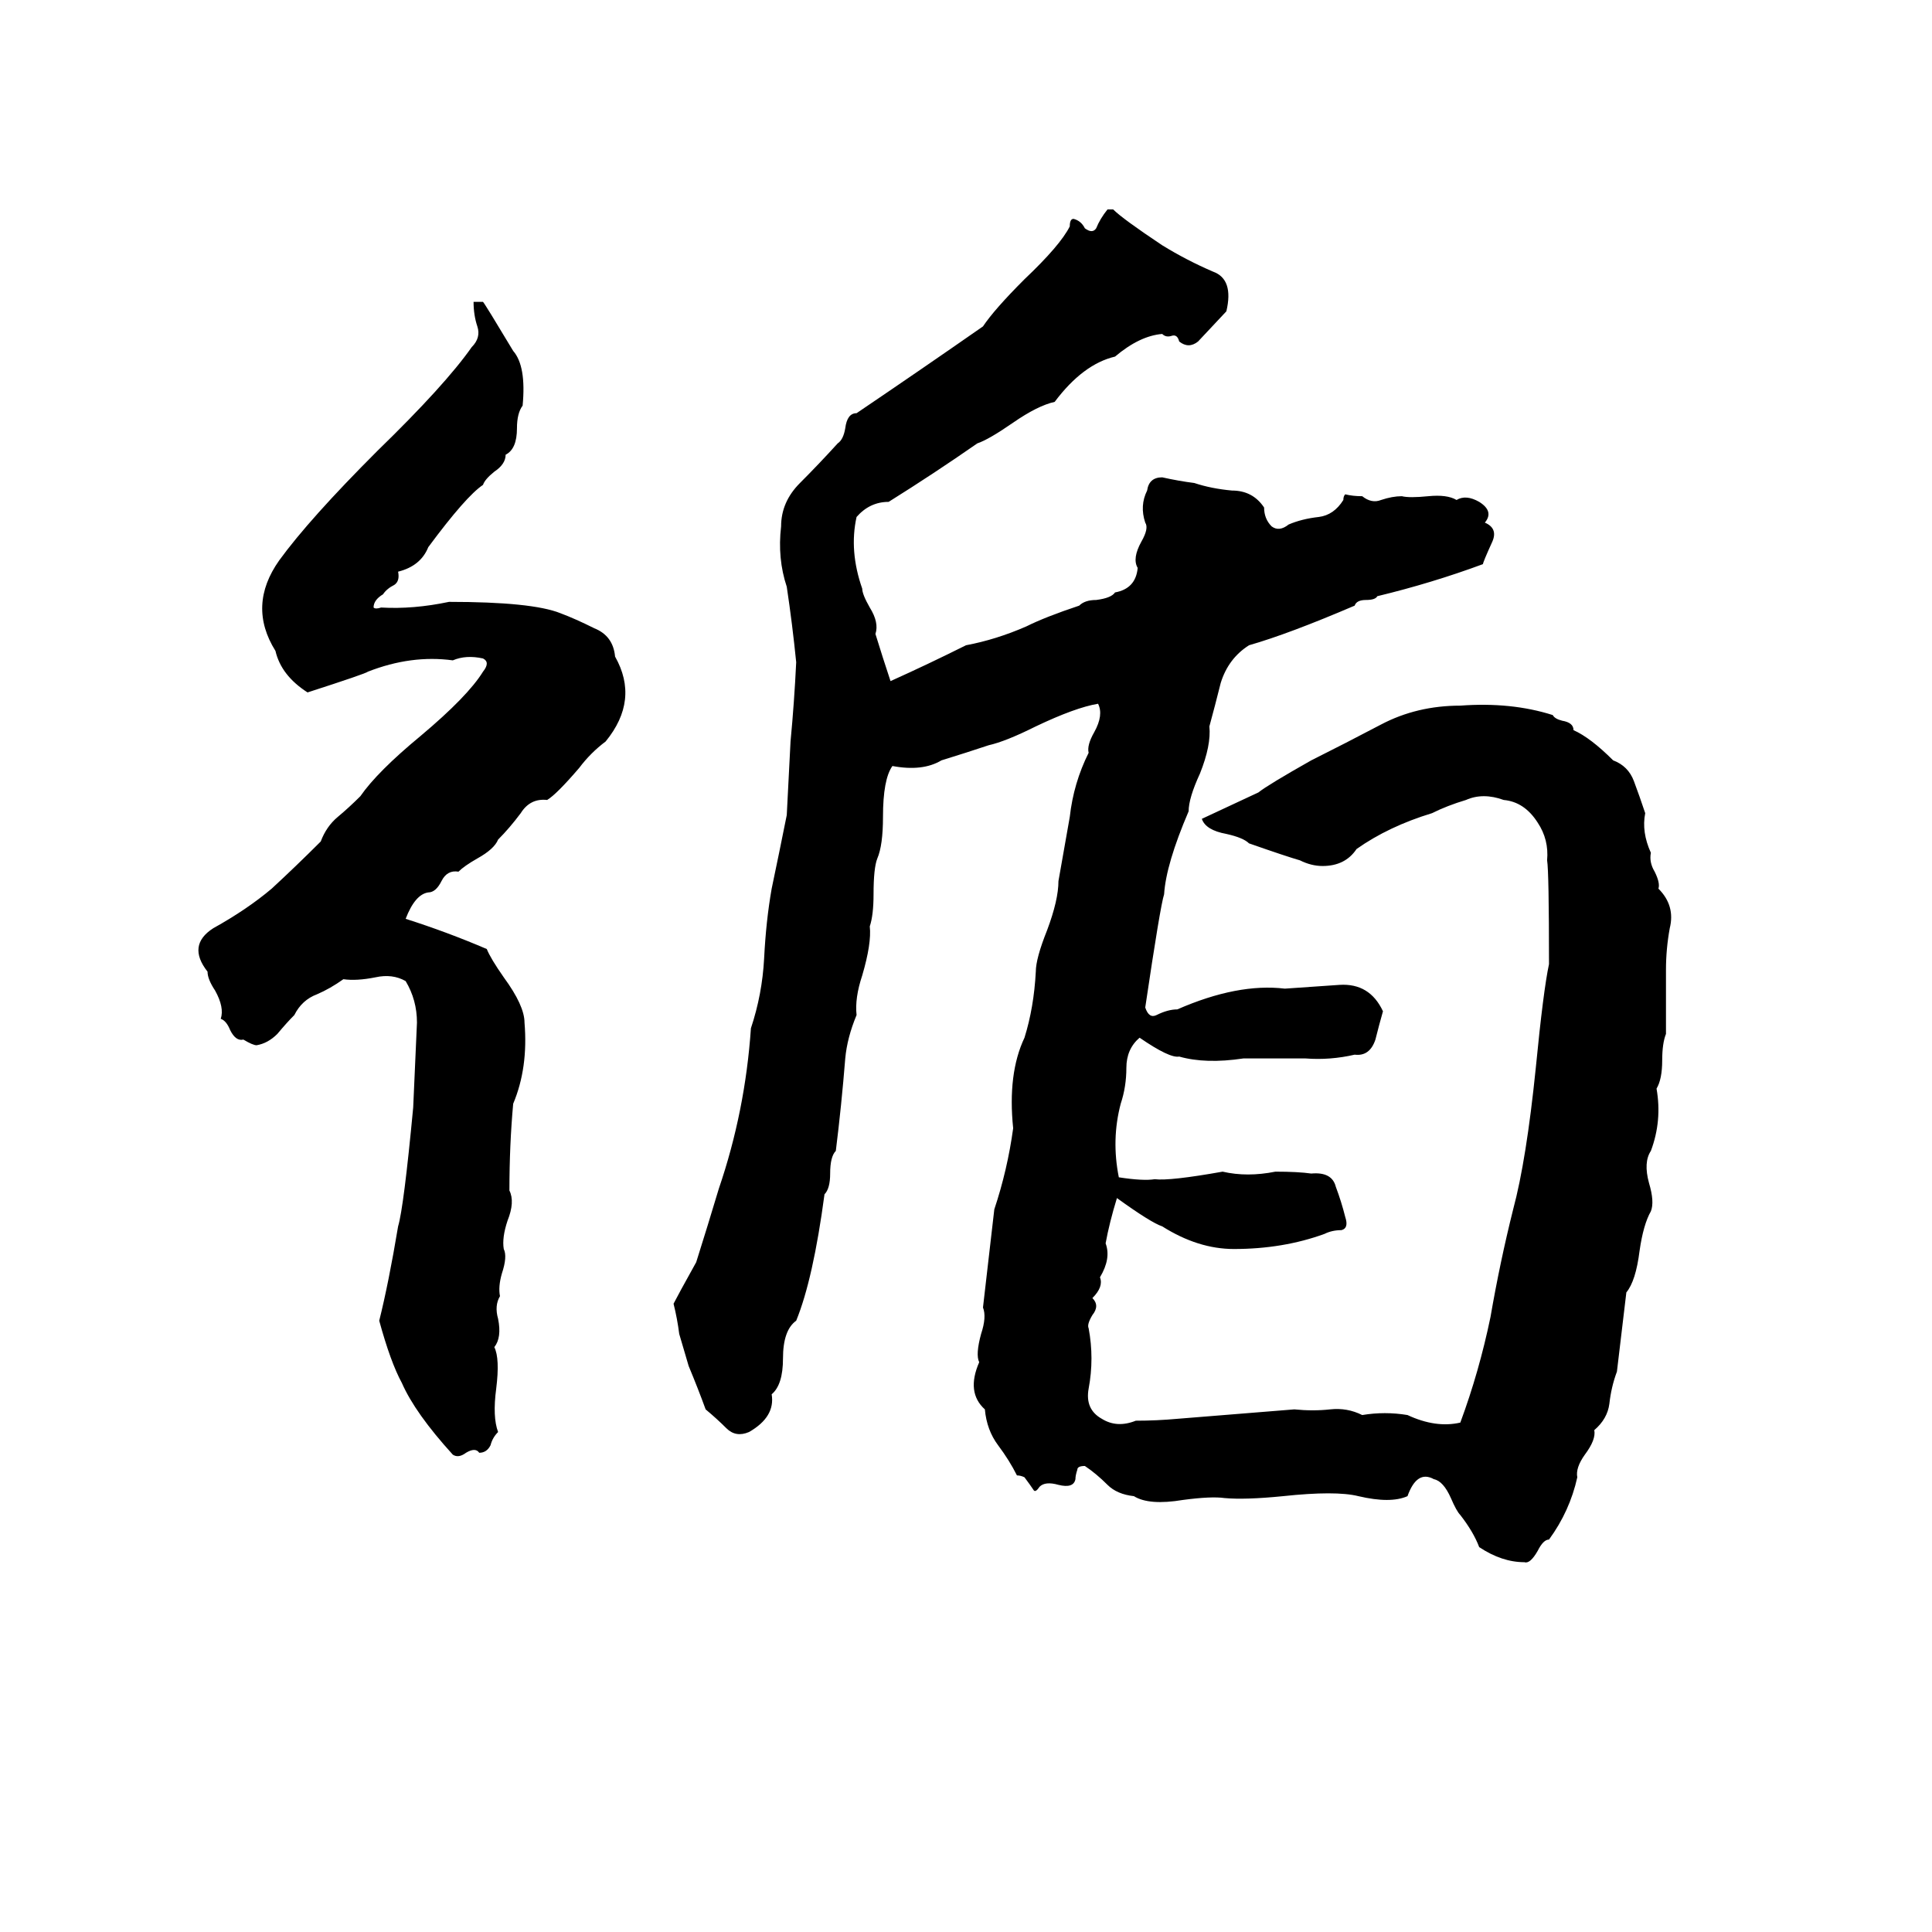 <svg xmlns="http://www.w3.org/2000/svg" viewBox="0 -800 1024 1024">
	<path fill="#000000" d="M587 -689H590Q595 -684 616 -670Q629 -662 643 -656Q654 -652 650 -635L635 -619Q630 -615 625 -619Q624 -623 621 -622Q618 -621 616 -623Q604 -622 591 -611Q574 -607 559 -587Q550 -585 537 -576Q524 -567 518 -565Q495 -549 471 -534Q461 -534 454 -526Q450 -508 457 -488Q457 -485 461 -478Q466 -470 464 -464Q468 -451 472 -439Q492 -448 512 -458Q528 -461 544 -468Q554 -473 572 -479Q575 -482 581 -482Q589 -483 591 -486Q602 -488 603 -499Q600 -504 605 -513Q609 -520 607 -523Q604 -532 608 -540Q609 -547 616 -547Q625 -545 633 -544Q642 -541 653 -540Q664 -540 670 -531Q670 -525 674 -521Q678 -518 683 -522Q690 -525 699 -526Q707 -527 712 -535Q712 -537 713 -538Q717 -537 722 -537Q727 -533 732 -535Q738 -537 743 -537Q747 -536 757 -537Q767 -538 772 -535Q777 -538 784 -534Q792 -529 787 -523Q794 -520 791 -513Q786 -502 786 -501Q759 -491 730 -484Q729 -482 724 -482Q719 -482 718 -479Q683 -464 662 -458Q651 -451 647 -438Q644 -426 641 -415Q642 -405 636 -390Q630 -377 630 -370Q618 -342 617 -326Q615 -320 607 -266Q609 -260 613 -262Q619 -265 624 -265Q656 -279 681 -276Q695 -277 710 -278Q726 -279 733 -264Q731 -257 729 -249Q726 -240 718 -241Q705 -238 692 -239Q676 -239 659 -239Q639 -236 625 -240Q620 -239 604 -250Q597 -244 597 -234Q597 -224 594 -215Q589 -196 593 -176Q606 -174 612 -175Q620 -174 648 -179Q661 -176 676 -179Q688 -179 695 -178Q706 -179 708 -171Q711 -163 713 -155Q715 -149 711 -148Q706 -148 702 -146Q680 -138 654 -138Q635 -138 616 -150Q610 -152 592 -165Q588 -152 586 -141Q589 -133 583 -123Q585 -118 579 -112Q583 -108 579 -103Q576 -98 577 -96Q580 -80 577 -64Q575 -53 584 -48Q592 -43 602 -47Q613 -47 624 -48L686 -53Q696 -52 705 -53Q714 -54 722 -50Q734 -52 746 -50Q761 -43 774 -46Q784 -73 790 -102Q795 -131 802 -159Q809 -185 814 -234Q818 -275 821 -289Q821 -338 820 -344Q821 -355 815 -364Q808 -375 797 -376Q786 -380 777 -376Q767 -373 759 -369Q736 -362 719 -350Q713 -341 701 -341Q695 -341 689 -344Q682 -346 662 -353Q659 -356 650 -358Q639 -360 637 -366L667 -380Q672 -384 695 -397Q713 -406 732 -416Q751 -426 774 -426Q801 -428 823 -421Q824 -419 828 -418Q834 -417 834 -413Q843 -409 855 -397Q863 -394 866 -386Q869 -378 872 -369Q870 -359 875 -348Q874 -343 877 -338Q880 -332 879 -329Q888 -320 885 -308Q883 -297 883 -286Q883 -269 883 -252Q881 -247 881 -238Q881 -228 878 -223Q881 -206 875 -190Q871 -184 874 -173Q877 -163 875 -158Q871 -151 869 -137Q867 -121 862 -115L857 -73Q854 -65 853 -56Q852 -48 845 -42Q846 -37 840 -29Q835 -22 836 -17Q832 1 821 16Q818 16 815 22Q811 29 808 28Q796 28 784 20Q781 12 774 3Q772 1 769 -6Q765 -15 760 -16Q751 -21 746 -7Q737 -3 720 -7Q708 -10 680 -7Q660 -5 649 -6Q642 -7 627 -5Q609 -2 601 -7Q592 -8 587 -13Q581 -19 575 -23Q571 -23 571 -21Q570 -18 570 -16Q569 -11 561 -13Q554 -15 551 -12Q549 -9 548 -10Q546 -13 543 -17Q541 -18 539 -18Q535 -26 529 -34Q523 -42 522 -53Q512 -62 519 -78Q517 -82 520 -93Q523 -102 521 -107Q524 -133 527 -159Q534 -180 537 -202Q534 -231 543 -250Q548 -266 549 -285Q549 -292 555 -307Q561 -323 561 -333Q564 -350 567 -367Q569 -385 577 -401Q576 -405 580 -412Q585 -421 582 -427Q570 -425 549 -415Q533 -407 524 -405Q512 -401 499 -397Q489 -391 473 -394Q468 -387 468 -367Q468 -352 465 -345Q463 -340 463 -326Q463 -315 461 -309Q462 -300 457 -283Q453 -271 454 -262Q449 -250 448 -239Q446 -214 443 -190Q440 -187 440 -178Q440 -170 437 -167Q431 -122 422 -100Q415 -95 415 -80Q415 -66 409 -61Q411 -49 397 -41Q390 -38 385 -43Q380 -48 374 -53Q370 -64 365 -76L360 -93Q359 -101 357 -109Q359 -113 369 -131Q375 -150 381 -170Q395 -211 398 -255Q404 -273 405 -292Q406 -312 409 -329Q413 -348 417 -368Q418 -387 419 -407Q421 -428 422 -449Q420 -469 417 -489Q412 -504 414 -521Q414 -534 424 -544Q434 -554 444 -565Q447 -567 448 -573Q449 -581 454 -581Q488 -604 521 -627Q527 -636 543 -652Q562 -670 567 -680Q567 -684 569 -684Q573 -683 575 -679Q579 -676 581 -679Q583 -684 587 -689ZM251 -640H256Q257 -639 272 -614Q279 -606 277 -585Q274 -581 274 -573Q274 -562 268 -559Q268 -554 262 -550Q257 -546 256 -543Q247 -537 227 -510Q223 -500 211 -497Q212 -492 209 -490Q205 -488 203 -485Q198 -482 198 -478Q199 -477 202 -478Q219 -477 238 -481Q282 -481 297 -475Q305 -472 315 -467Q325 -463 326 -452Q339 -429 321 -407Q313 -401 307 -393Q295 -379 290 -376Q281 -377 276 -369Q270 -361 264 -355Q262 -350 253 -345Q246 -341 243 -338Q237 -339 234 -333Q231 -327 227 -327Q220 -326 215 -313Q237 -306 258 -297Q260 -292 267 -282Q278 -267 278 -258Q280 -234 272 -215Q270 -193 270 -169Q273 -163 269 -153Q266 -144 267 -138Q269 -134 266 -125Q264 -118 265 -113Q262 -108 264 -101Q266 -91 262 -86Q265 -80 263 -64Q261 -49 264 -41Q261 -38 260 -34Q258 -30 254 -30Q252 -33 247 -30Q243 -27 240 -29Q220 -51 213 -67Q207 -78 201 -100Q206 -120 211 -150Q214 -160 219 -213Q220 -235 221 -258Q221 -270 215 -280Q208 -284 199 -282Q189 -280 182 -281Q175 -276 168 -273Q160 -270 156 -262Q152 -258 147 -252Q142 -247 136 -246Q134 -246 129 -249Q125 -248 122 -254Q120 -259 117 -260Q119 -266 114 -275Q110 -281 110 -285Q99 -299 113 -308Q131 -318 144 -329Q157 -341 170 -354Q173 -362 179 -367Q185 -372 191 -378Q200 -391 223 -410Q248 -431 256 -444Q260 -449 256 -451Q247 -453 240 -450Q218 -453 195 -444Q194 -443 163 -433Q149 -442 146 -455Q131 -479 148 -503Q164 -525 200 -561Q236 -596 250 -616Q255 -621 253 -627Q251 -633 251 -640Z"/>
</svg>
